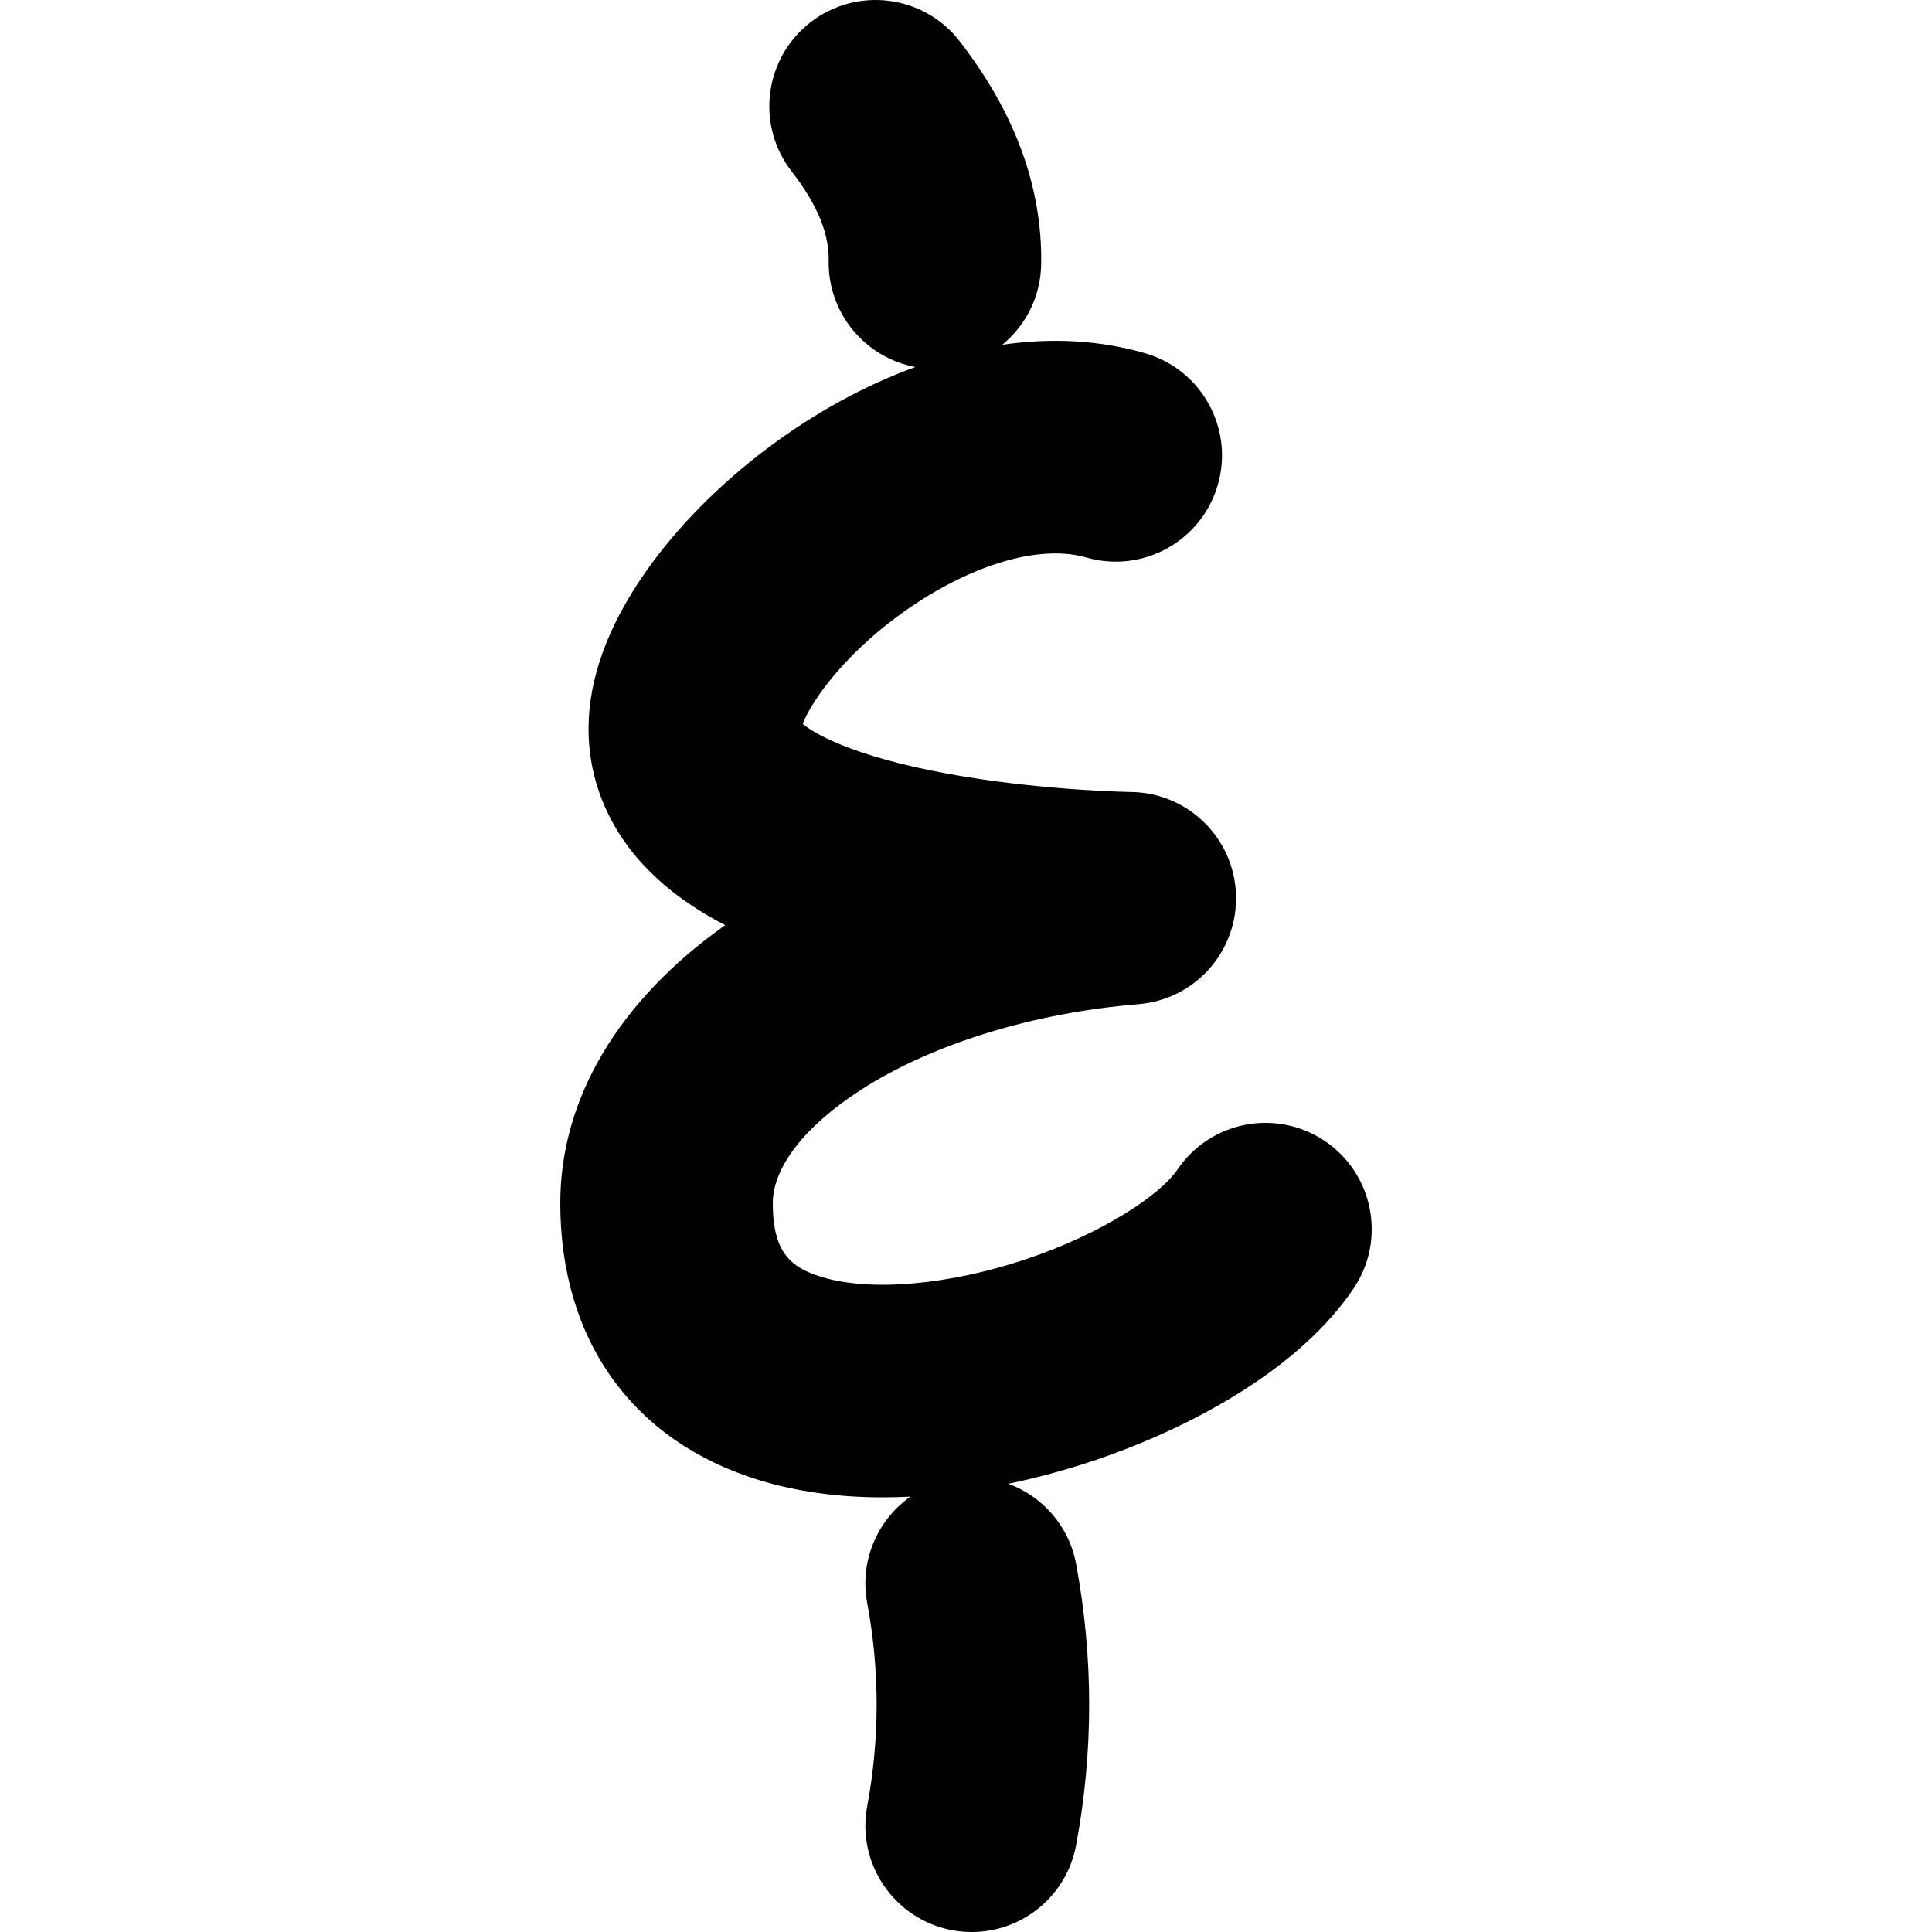 <?xml version="1.0" encoding="iso-8859-1"?>
<!-- Generator: Adobe Illustrator 25.2.3, SVG Export Plug-In . SVG Version: 6.00 Build 0)  -->
<svg version="1.1" xmlns="http://www.w3.org/2000/svg" xmlns:xlink="http://www.w3.org/1999/xlink" x="0px" y="0px"
	 viewBox="0 0 1000 1000" style="enable-background:new 0 0 1000 1000;" xml:space="preserve">
<g id="ampersand">
	<g>
		<path style="fill:#010101;" d="M685.794,590.626c-25.169-17.008-59.358-10.392-76.365,14.777
			c-8.709,12.889-38.413,32.944-78.335,46.338c-40.012,13.425-80.58,16.954-105.875,9.207C409.247,656.058,400,648.233,400,622.712
			c0-18.493,16.56-39.814,45.433-58.497c36.731-23.768,89.171-39.973,143.874-44.46c29.259-2.399,51.454-27.355,50.451-56.695
			c-1.004-29.34-24.894-52.72-54.248-53.116c-0.407-0.005-41.258-0.632-85.659-7.855c-53.12-8.641-76.895-21.132-84.347-27.403
			c4.316-11.619,23.174-39.13,59.019-62.605c32.414-21.229,65.215-30.028,87.746-23.535c29.186,8.412,59.668-8.431,68.08-37.619
			c8.411-29.188-8.432-59.668-37.619-68.08c-23.329-6.723-48.104-8.179-73.968-4.394c12.041-9.873,19.841-24.763,20.144-41.551
			c0.718-39.725-13.505-78.635-42.271-115.652c-18.638-23.984-53.192-28.318-77.177-9.679
			c-23.985,18.639-28.318,53.193-9.679,77.177c13.139,16.907,19.401,32.008,19.145,46.167c-0.492,27.257,18.934,50.227,44.876,55.05
			c-26.207,9.518-52.474,23.923-76.651,42.116c-24.946,18.772-46.59,40.695-62.591,63.397
			c-19.863,28.182-29.935,55.707-29.935,81.808c0,21.987,7.153,43.14,20.687,61.172c10.312,13.739,24.436,25.846,41.98,35.984
			c2.598,1.501,5.289,2.969,8.07,4.401C320.2,517.926,290,568.637,290,622.712c0,71.098,37.547,123.371,103.014,143.416
			c19.335,5.921,40.751,8.896,63.902,8.896c4.699,0,9.479-0.138,14.318-0.383c-17.019,12.015-26.448,33.216-22.377,55.037
			c6.514,34.915,6.514,70.321,0,105.235c-5.571,29.86,14.12,58.583,43.98,64.154c3.41,0.636,6.802,0.942,10.149,0.942
			c25.966,0,49.07-18.473,54.005-44.923c9.011-48.301,9.011-97.282,0-145.583c-3.684-19.747-17.497-35.037-35.064-41.524
			c14.735-3.058,29.596-7.068,44.153-11.951c27.536-9.238,53.796-21.491,75.943-35.436c25.785-16.235,45.483-34.27,58.547-53.602
			C717.578,641.823,710.962,607.633,685.794,590.626z"/>
	</g>
</g>
<g id="Layer_1">
</g>
</svg>
